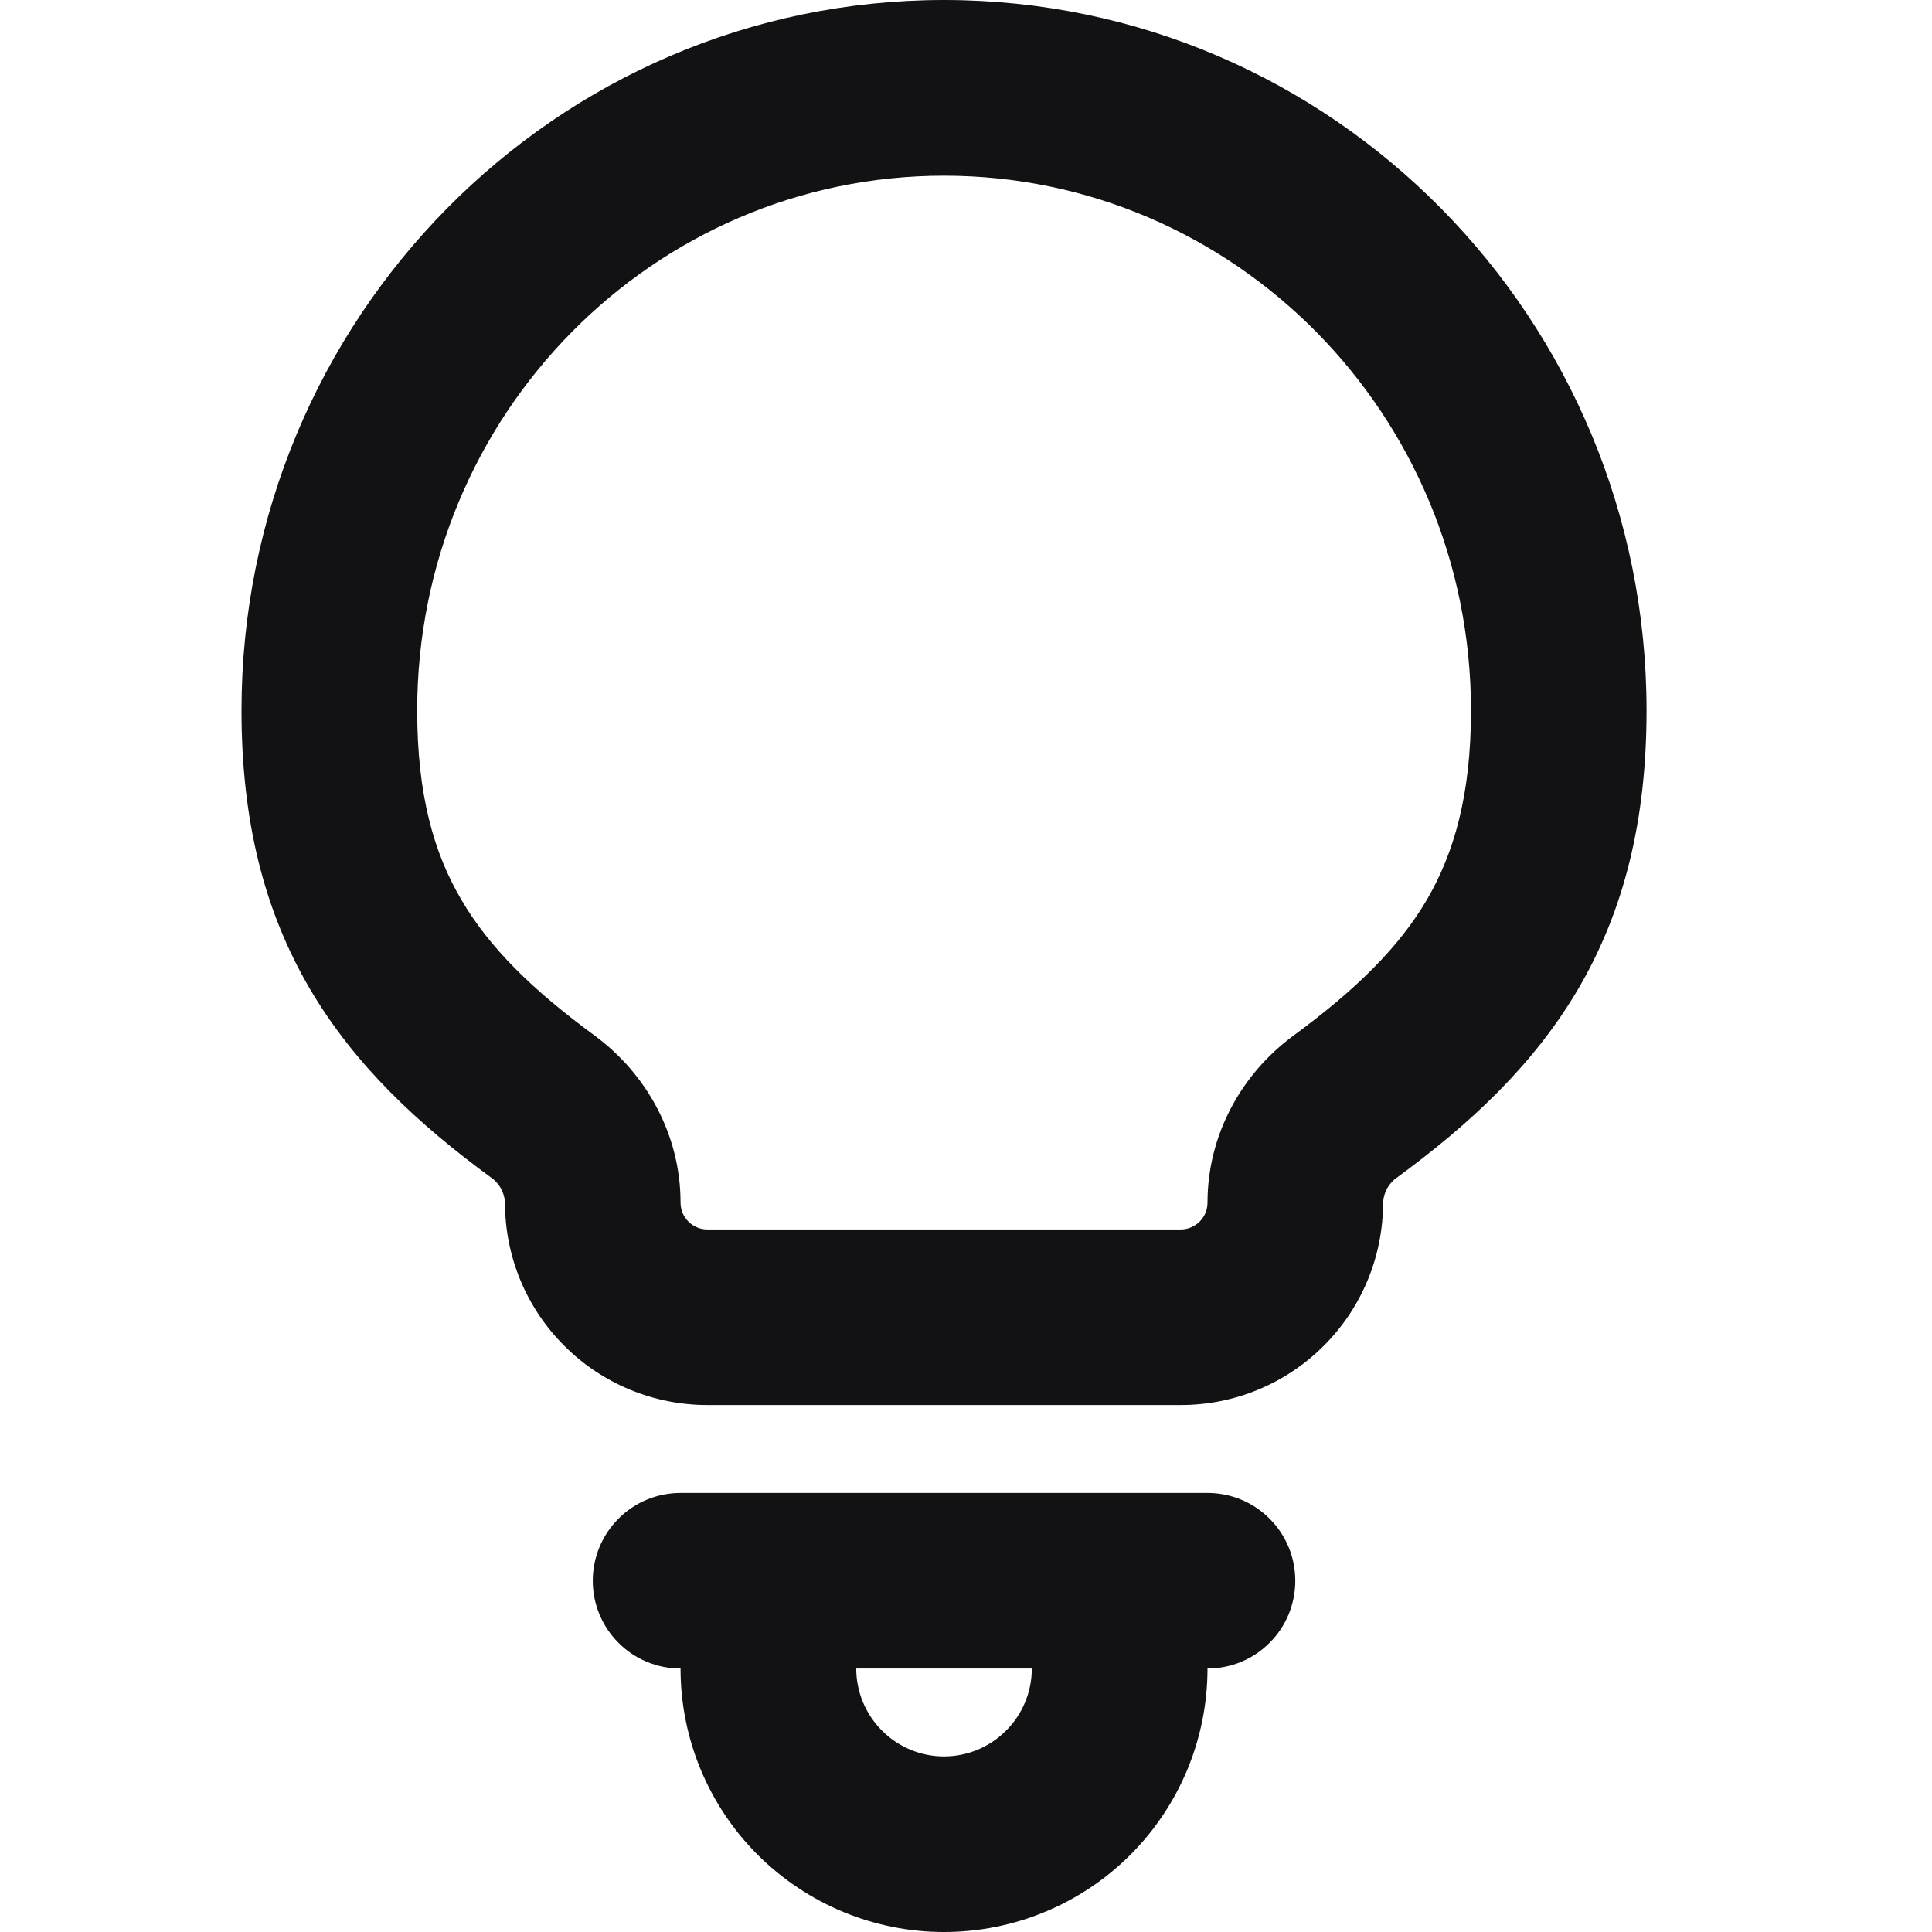 <svg width="16" height="16" viewBox="0 0 16 16" fill="none" xmlns="http://www.w3.org/2000/svg">
<path fill-rule="evenodd" clip-rule="evenodd" d="M2 5.884C2 2.644 4.596 0 7.818 0C11.04 0 13.636 2.644 13.636 5.884C13.636 6.791 13.451 7.537 13.073 8.185C12.7 8.822 12.17 9.311 11.572 9.75C11.537 9.773 11.509 9.805 11.488 9.841C11.468 9.878 11.456 9.918 11.454 9.96C11.454 10.405 11.278 10.831 10.963 11.145C10.649 11.46 10.223 11.636 9.778 11.636H5.858C5.414 11.636 4.987 11.46 4.673 11.145C4.358 10.831 4.182 10.405 4.182 9.96C4.18 9.918 4.168 9.877 4.148 9.841C4.127 9.805 4.099 9.773 4.064 9.75C3.466 9.311 2.937 8.822 2.564 8.185C2.185 7.537 2 6.791 2 5.884ZM7.818 1.455C5.417 1.455 3.455 3.429 3.455 5.884C3.455 6.582 3.593 7.065 3.82 7.45C4.051 7.846 4.405 8.195 4.927 8.578C5.352 8.892 5.636 9.395 5.636 9.96C5.636 10.082 5.736 10.182 5.858 10.182H9.778C9.837 10.182 9.893 10.158 9.935 10.117C9.977 10.075 10 10.019 10 9.96C10 9.395 10.284 8.892 10.71 8.578C11.231 8.195 11.585 7.846 11.817 7.451C12.042 7.065 12.182 6.583 12.182 5.884C12.182 3.429 10.22 1.455 7.818 1.455ZM4.909 13.091C4.909 12.898 4.986 12.713 5.122 12.577C5.258 12.44 5.443 12.364 5.636 12.364H10C10.193 12.364 10.378 12.44 10.514 12.577C10.651 12.713 10.727 12.898 10.727 13.091C10.727 13.284 10.651 13.469 10.514 13.605C10.378 13.742 10.193 13.818 10 13.818C10 14.397 9.77 14.952 9.361 15.361C8.952 15.77 8.397 16 7.818 16C7.24 16 6.685 15.77 6.275 15.361C5.866 14.952 5.636 14.397 5.636 13.818C5.443 13.818 5.258 13.742 5.122 13.605C4.986 13.469 4.909 13.284 4.909 13.091ZM7.091 13.818C7.091 14.011 7.168 14.196 7.304 14.332C7.44 14.469 7.625 14.546 7.818 14.546C8.011 14.546 8.196 14.469 8.332 14.332C8.469 14.196 8.545 14.011 8.545 13.818H7.091Z" fill="#121214"/>
</svg>
